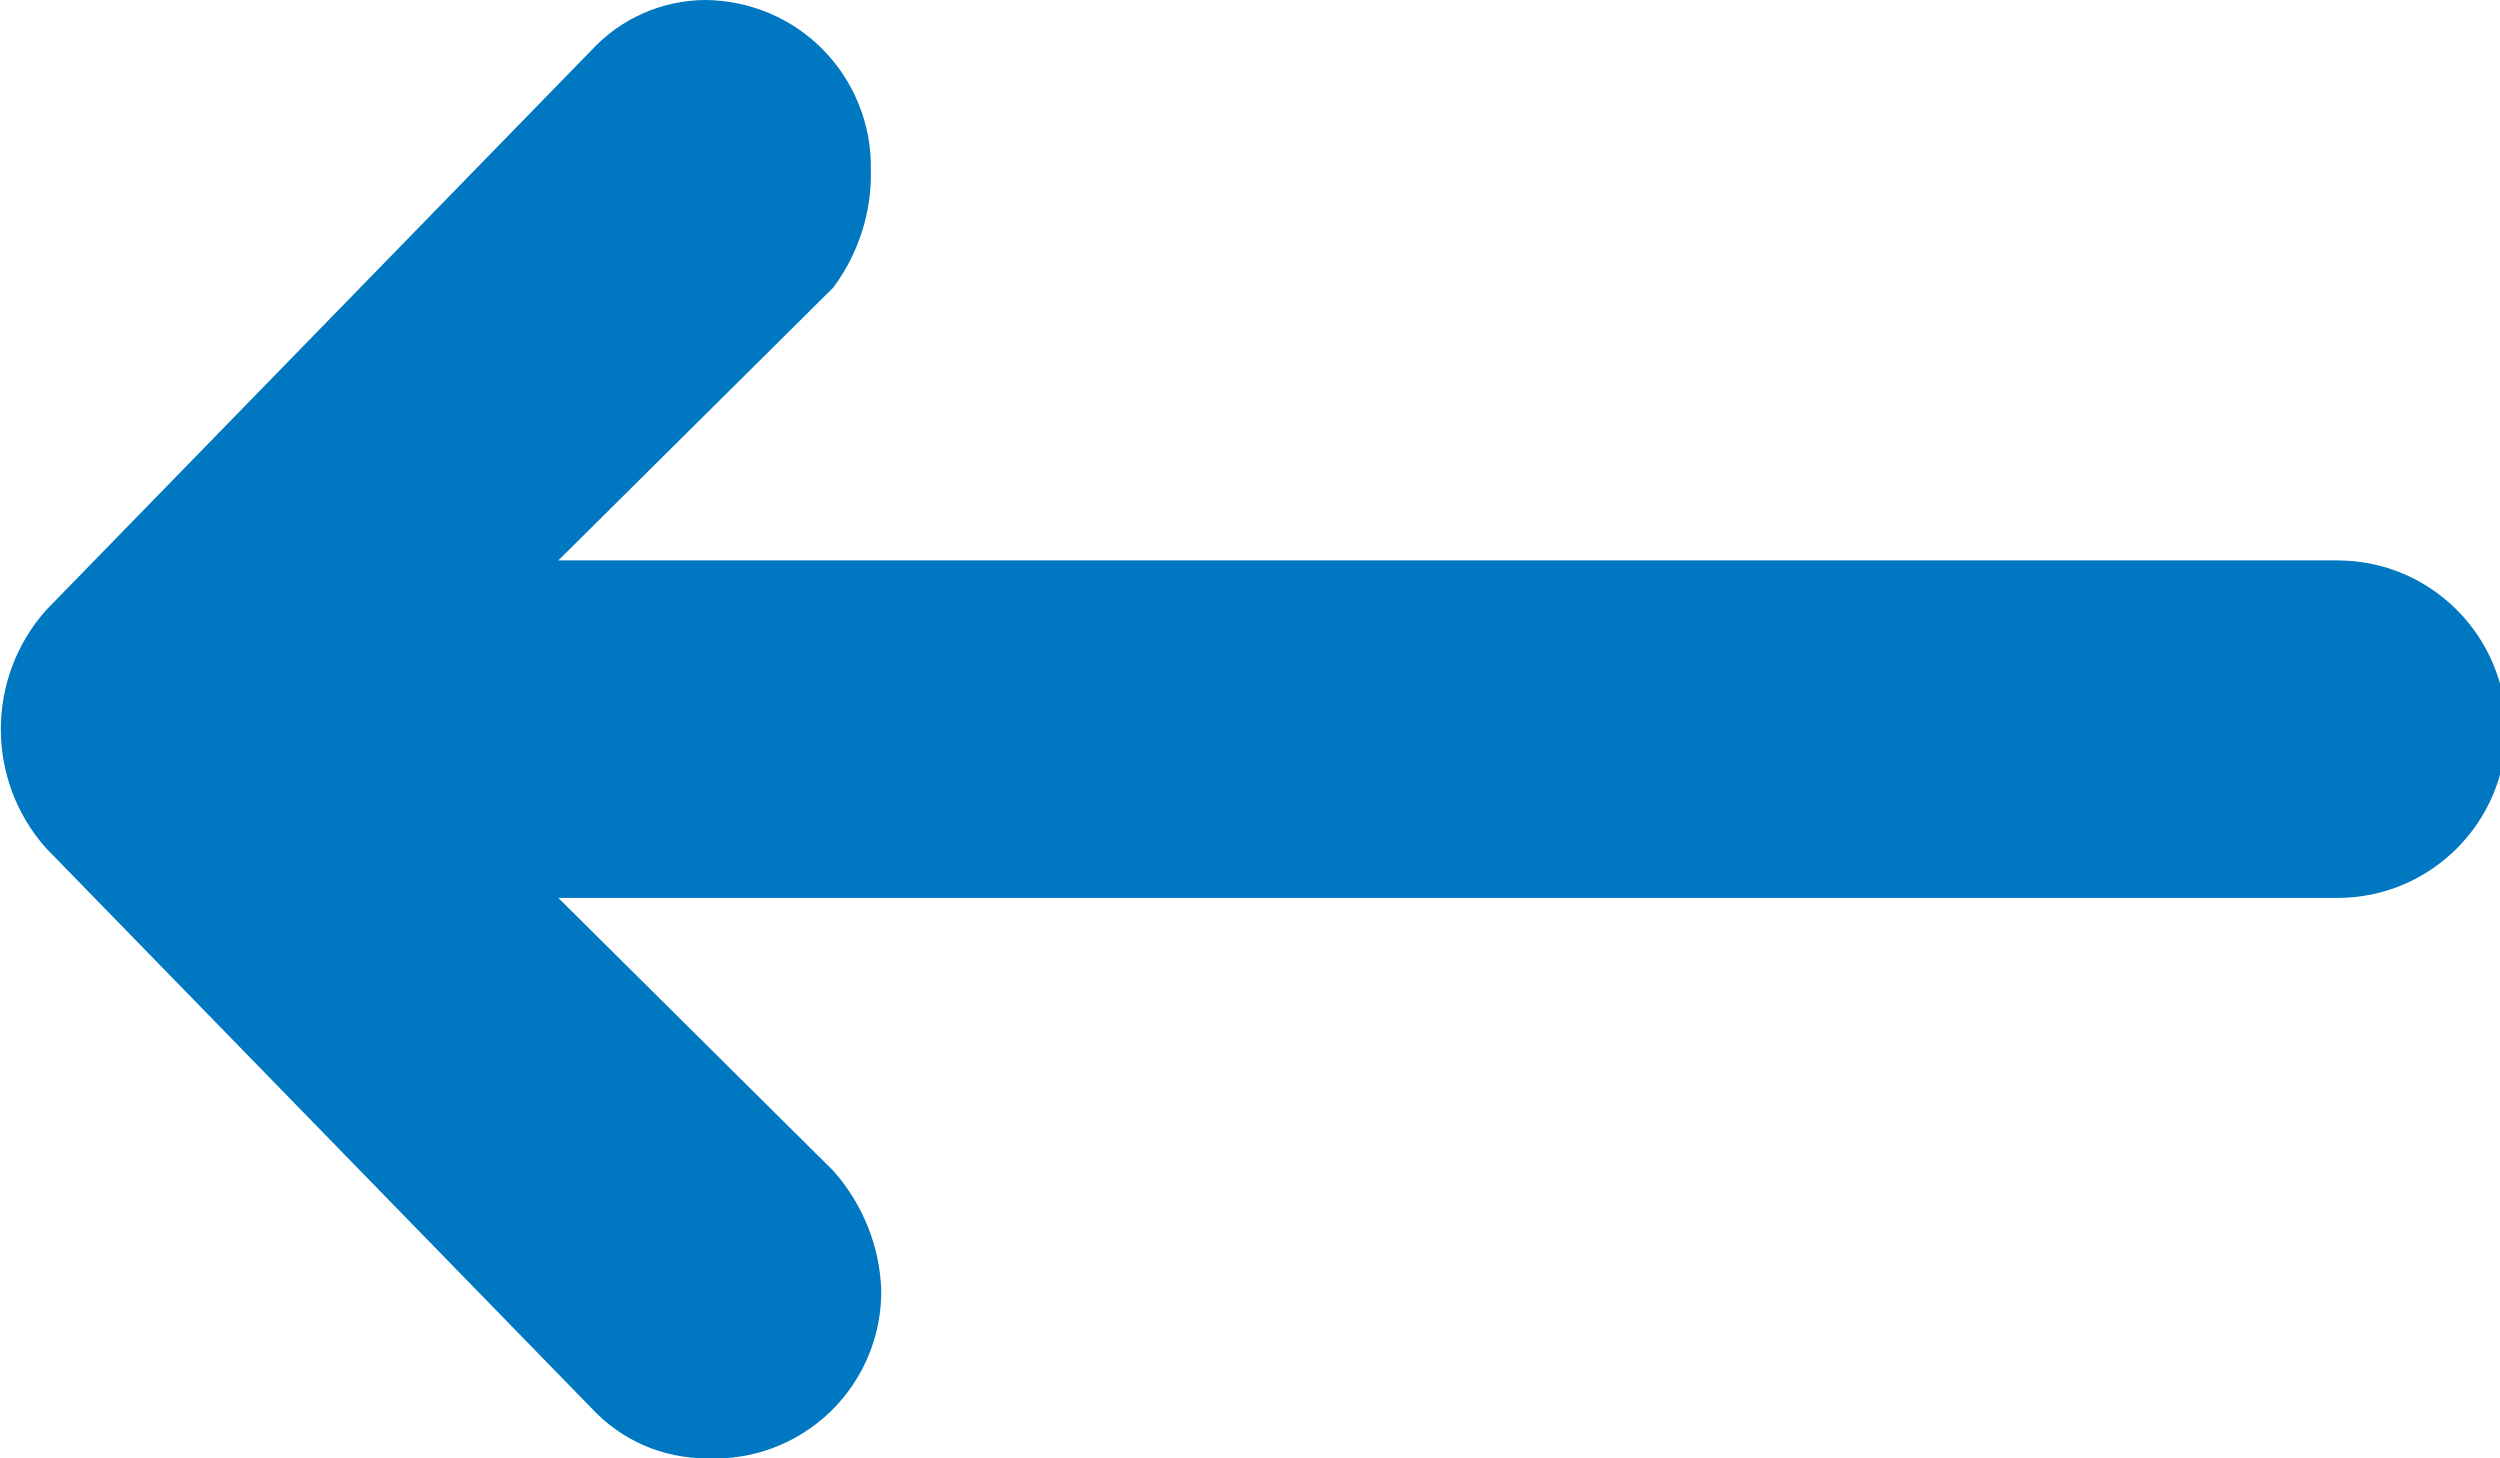 <?xml version="1.0" encoding="UTF-8"?>
<svg width="12px" height="7px" viewBox="0 0 12 7" version="1.1" xmlns="http://www.w3.org/2000/svg" xmlns:xlink="http://www.w3.org/1999/xlink">
    <!-- Generator: Sketch 54.1 (76490) - https://sketchapp.com -->
    <title>icon-arrow-left-blue</title>
    <desc>Created with Sketch.</desc>
    <g id="Page-1" stroke="none" stroke-width="1" fill="none" fill-rule="evenodd">
        <g id="icon-arrow-left-blue" fill="#0077C1">
            <path d="M3.39,7 C3.181,7 2.982,6.913 2.84,6.76 L0.22,4.07 C-0.068,3.745 -0.068,3.255 0.22,2.93 L2.84,0.24 C2.982,0.087 3.181,-2.53029455e-05 3.39,1.66533454e-16 C3.602,0.003 3.805,0.089 3.953,0.241 C4.101,0.393 4.183,0.598 4.18,0.81 C4.186,1.015 4.122,1.216 4,1.38 L2.68,2.69 L11.22,2.69 C11.667,2.69 12.03,3.053 12.03,3.5 C12.03,3.947 11.667,4.31 11.22,4.31 L2.68,4.31 L4,5.62 C4.14,5.778 4.222,5.979 4.23,6.19 C4.233,6.411 4.144,6.623 3.985,6.777 C3.826,6.93 3.611,7.011 3.39,7 Z" id="In"></path>
        </g>
    </g>
</svg>